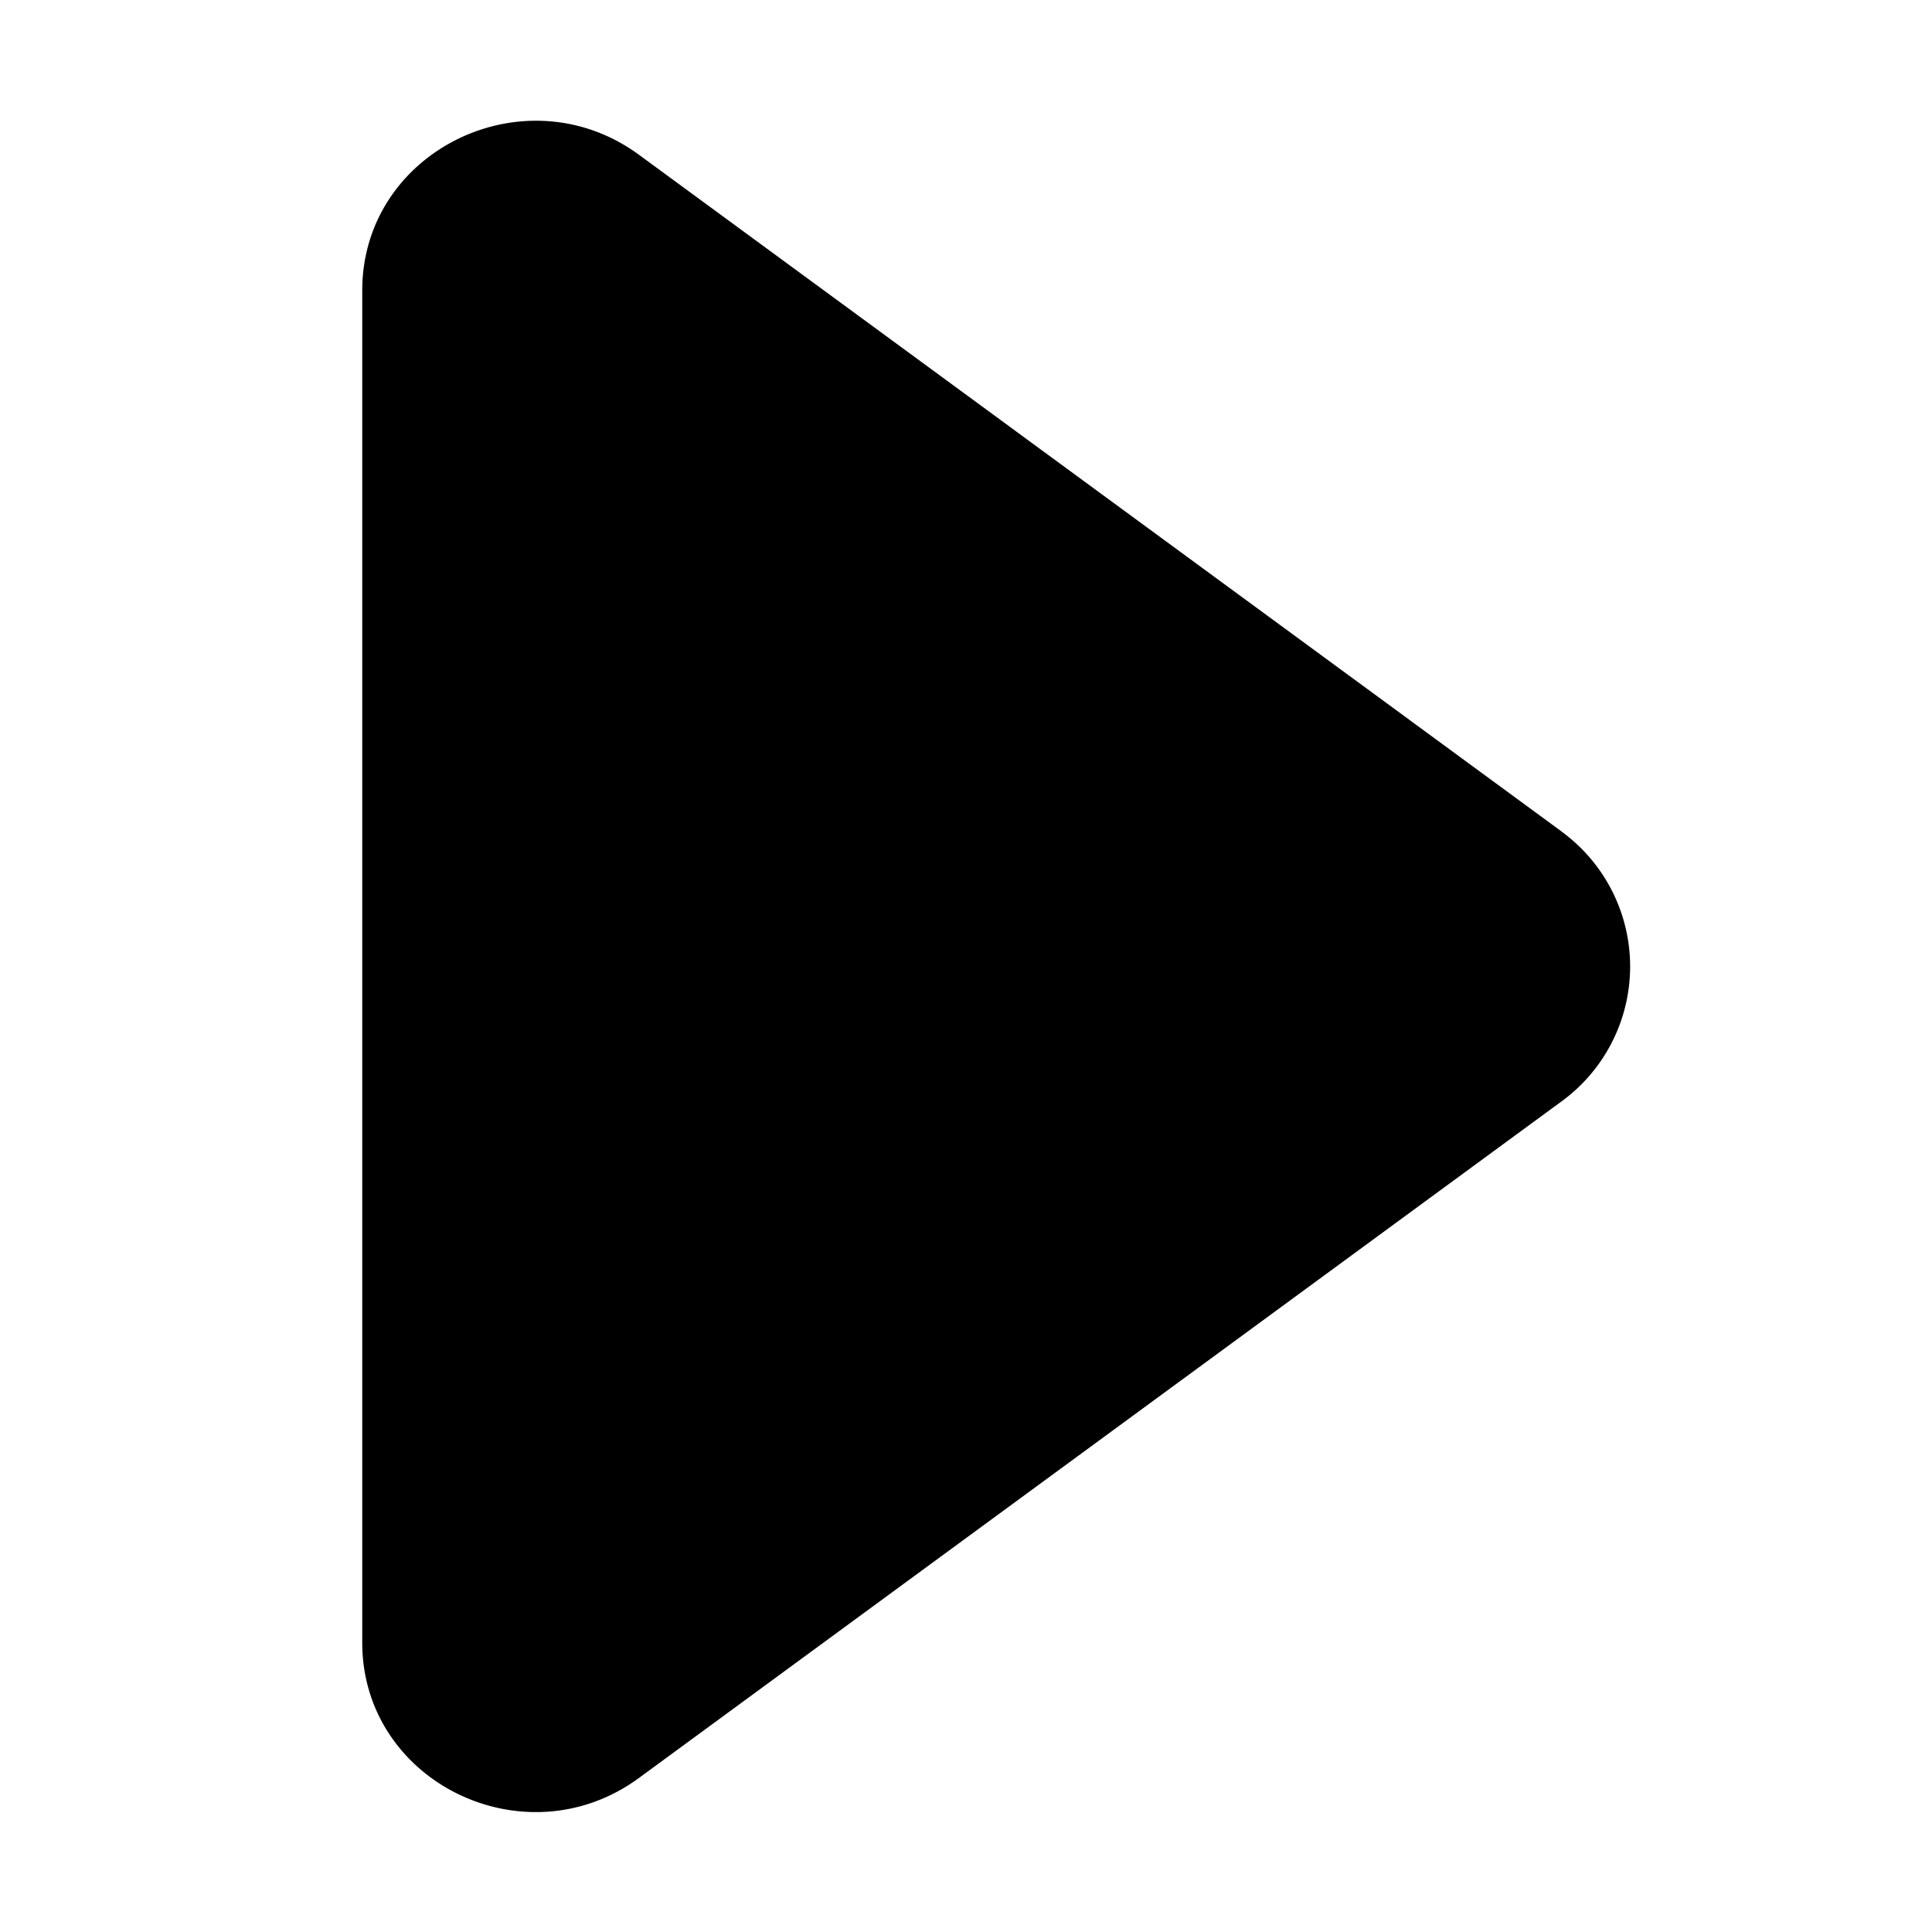 <svg xmlns="http://www.w3.org/2000/svg" width="16" height="16" viewBox="0 0 16 16">
    <path fill="#000" fill-rule="evenodd" d="M12.927 6.882l-7.635-5.6C4.348.59 3 1.25 3 2.405v11.199c0 1.154 1.348 1.813 2.292 1.12l7.635-5.599a1.383 1.383 0 0 0 0-2.242z"/>
</svg>
